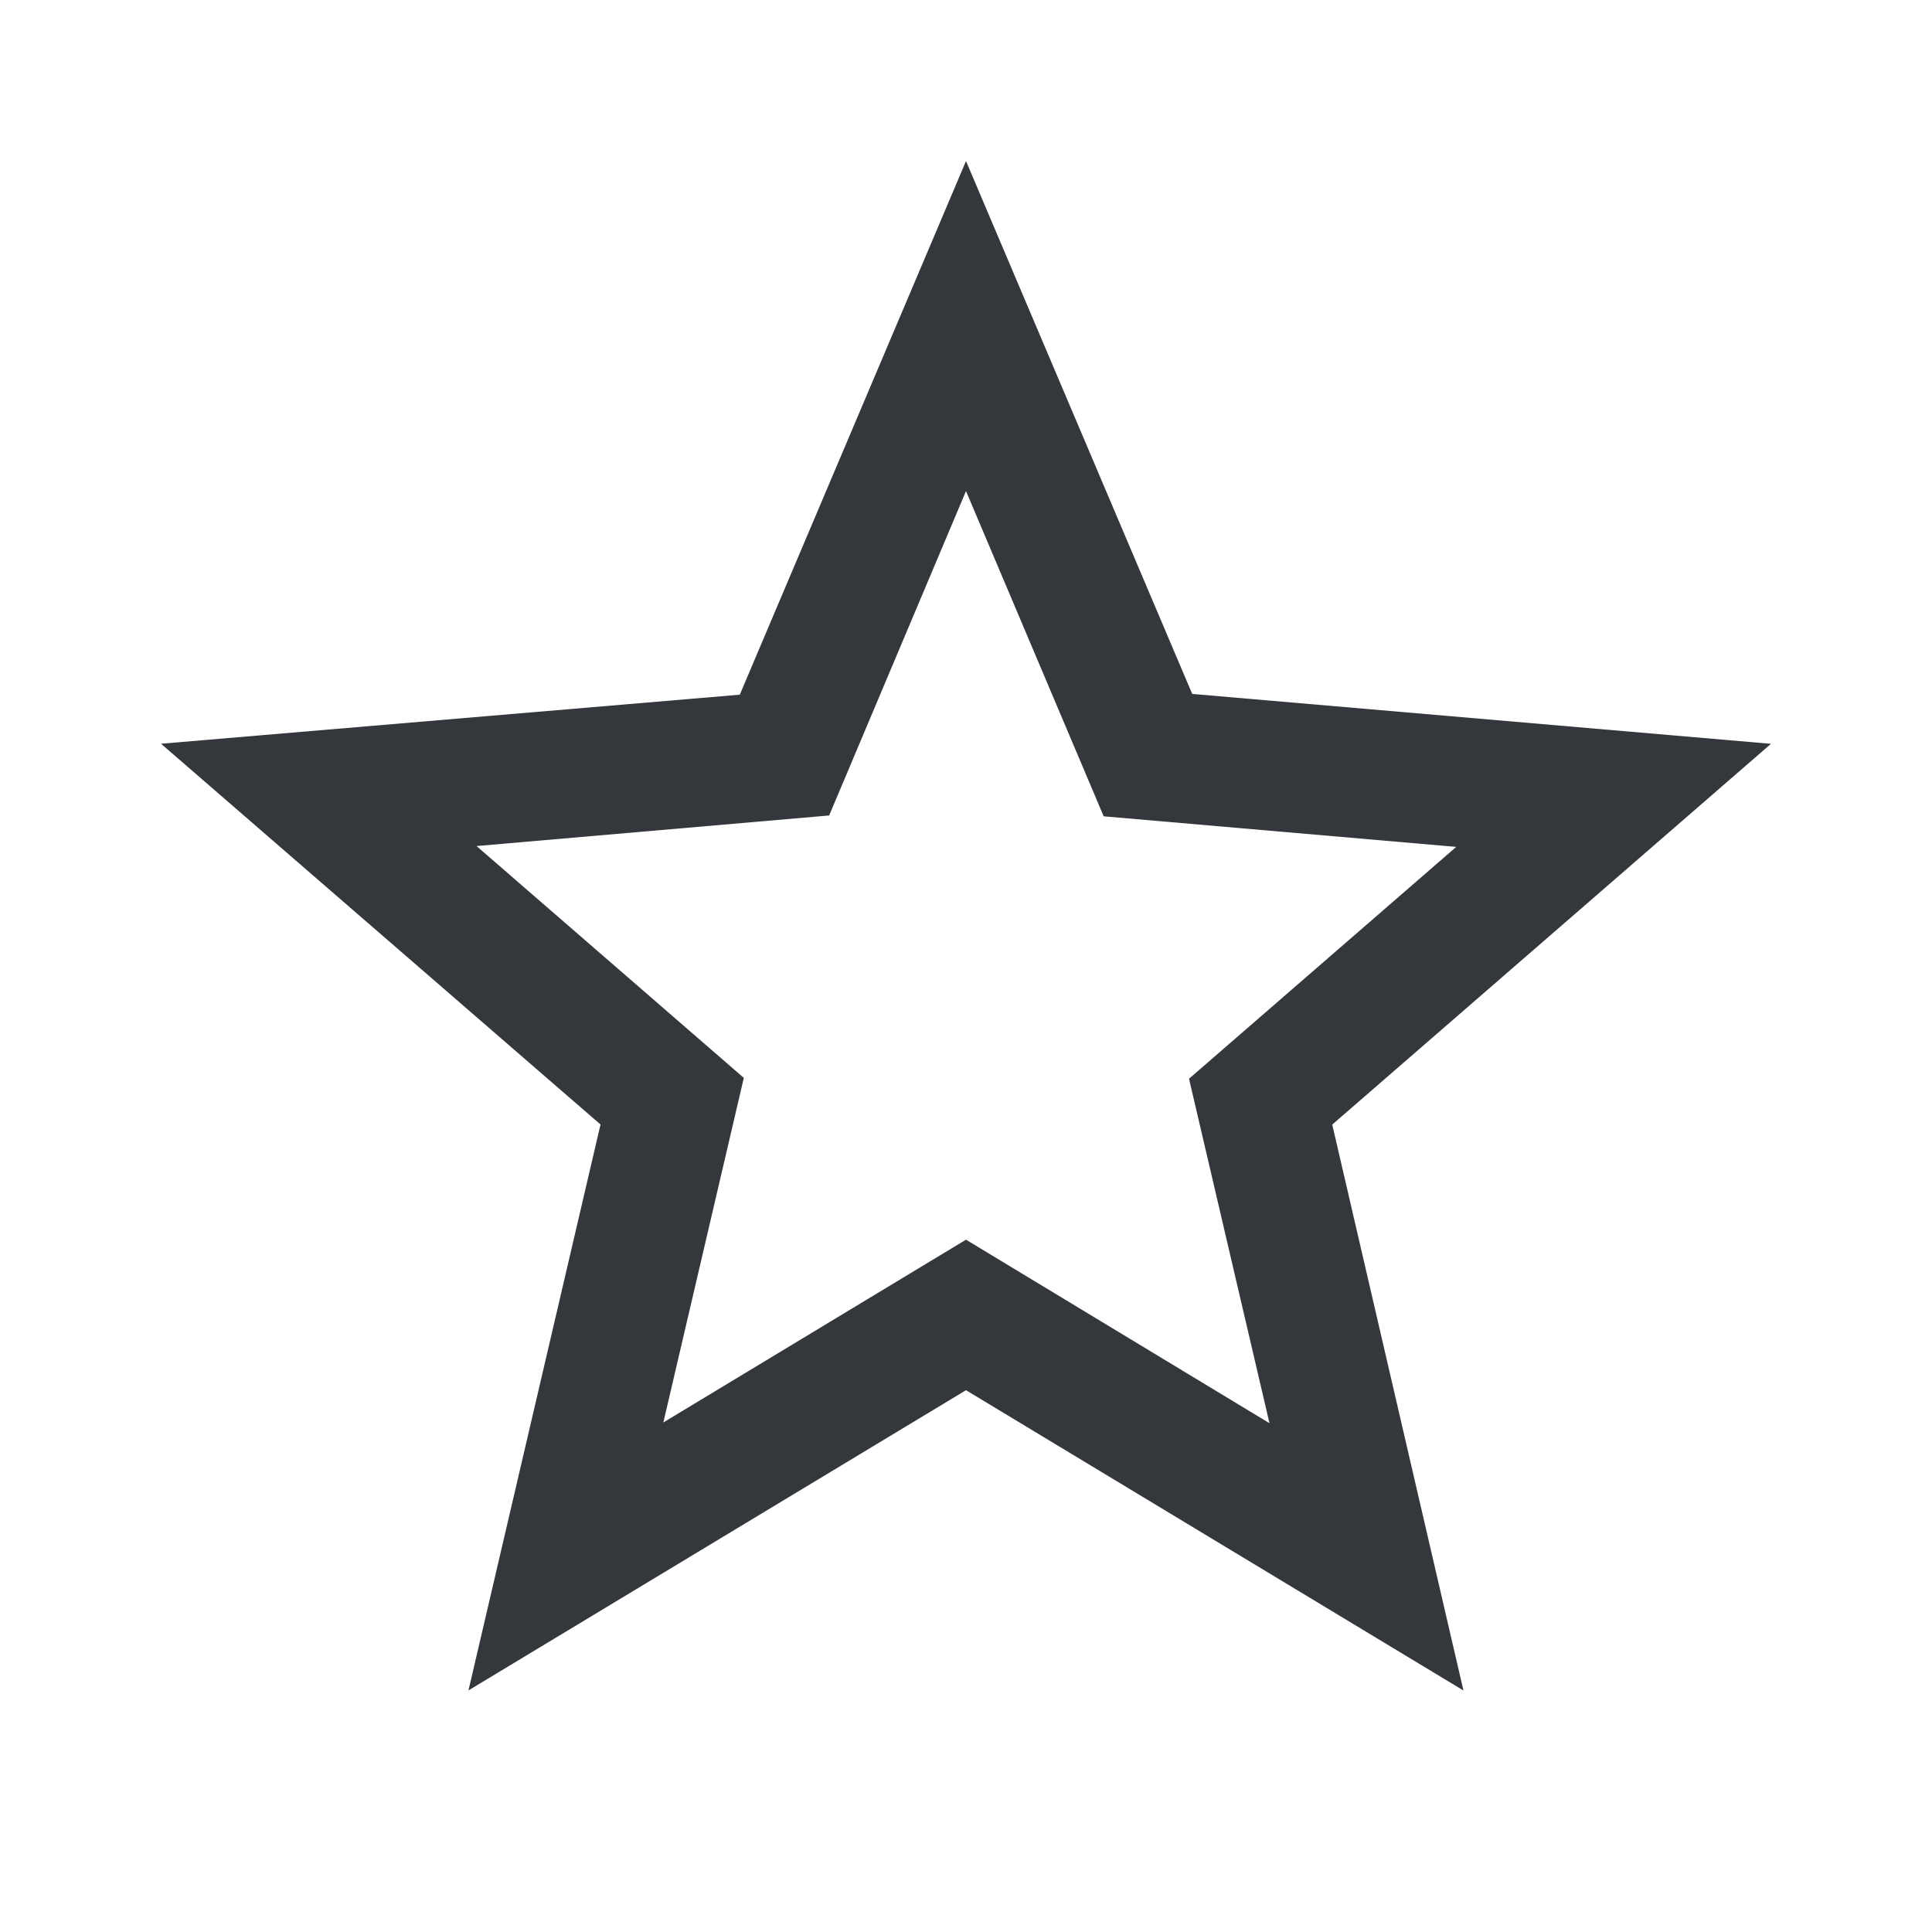 <svg width="23" height="23" fill="none" xmlns="http://www.w3.org/2000/svg"><path d="M21.083 8.855l-6.89-.594L11.5 1.917 8.807 8.27l-6.89.584 5.232 4.533-1.572 6.737L11.5 16.55l5.922 3.575-1.562-6.737 5.223-4.533zM11.5 14.758l-3.603 2.176.958-4.102-3.182-2.76 4.198-.364L11.5 5.846l1.639 3.872 4.197.364-3.181 2.76.958 4.101-3.613-2.185z" fill="#34383D"/></svg>